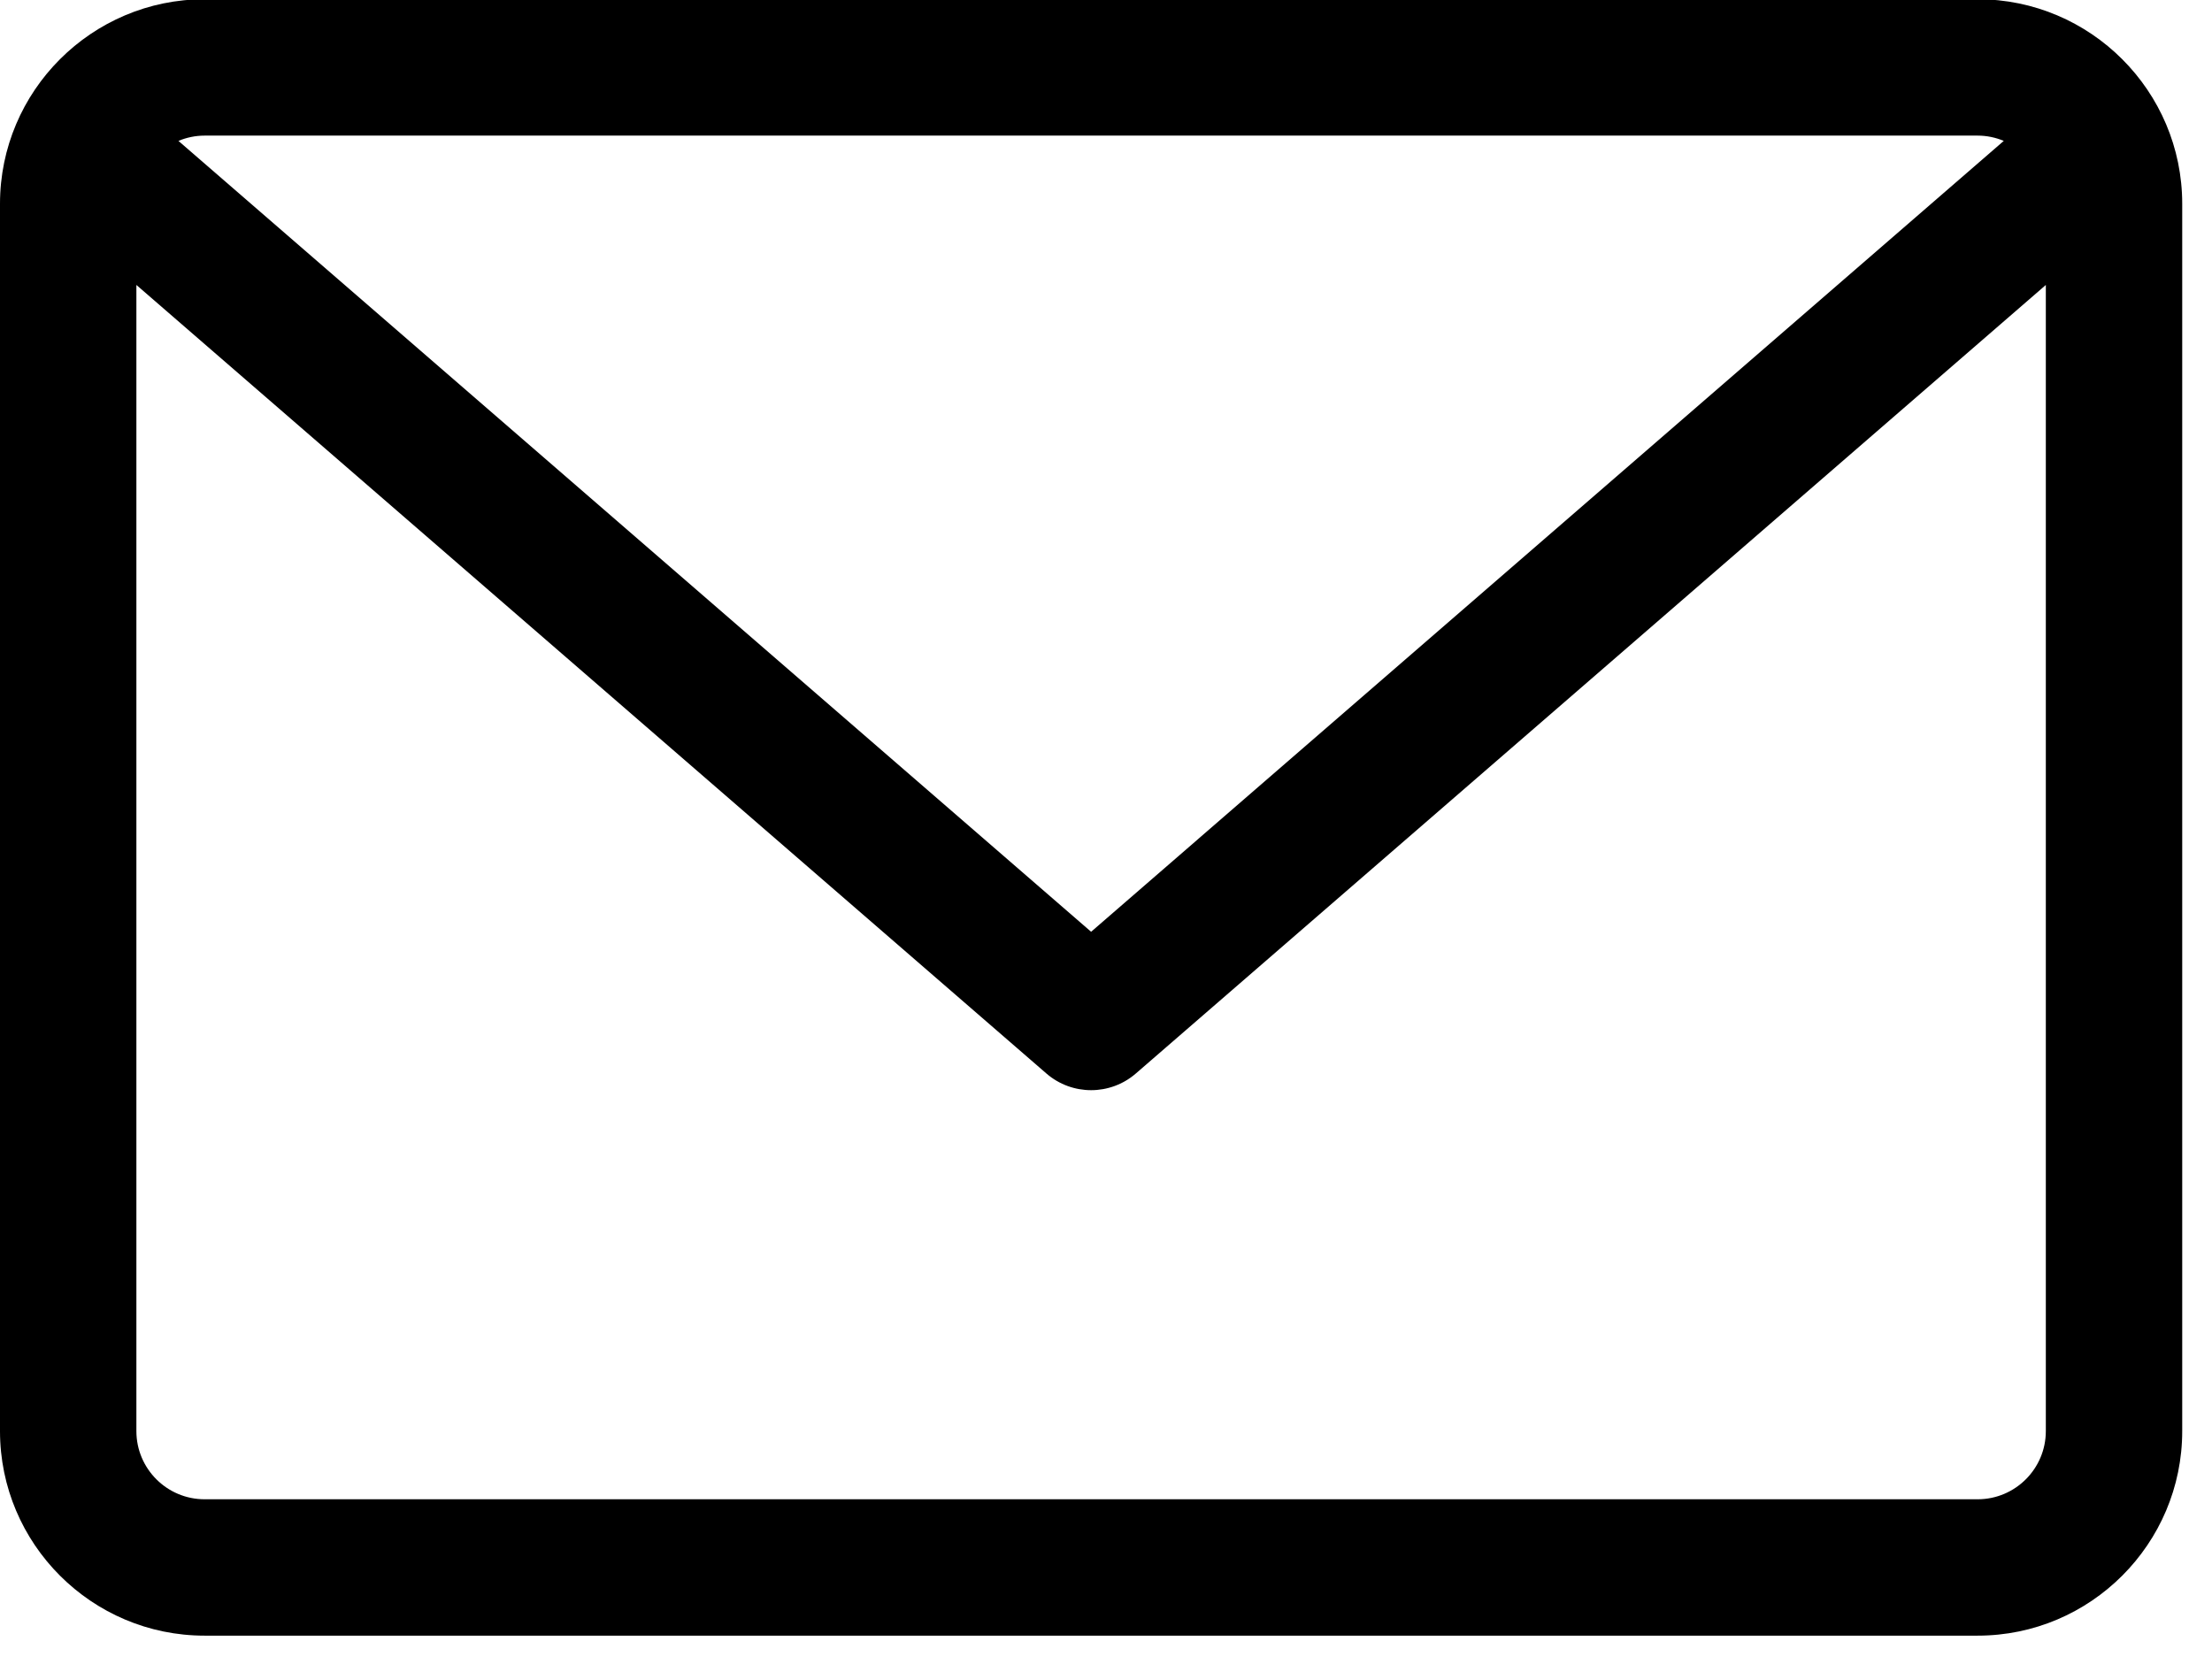 <?xml version="1.0" encoding="UTF-8" standalone="no"?>
<!DOCTYPE svg PUBLIC "-//W3C//DTD SVG 1.1//EN" "http://www.w3.org/Graphics/SVG/1.1/DTD/svg11.dtd">
<svg width="100%" height="100%" viewBox="0 0 41 31" version="1.1" xmlns="http://www.w3.org/2000/svg" xmlns:xlink="http://www.w3.org/1999/xlink" xml:space="preserve" xmlns:serif="http://www.serif.com/" style="fill-rule:evenodd;clip-rule:evenodd;stroke-linejoin:round;stroke-miterlimit:2;">
    <g transform="matrix(0.079,0,0,0.079,-3.00742e-15,-5.07)">
        <path d="M464,64L48,64C21.531,64 0,85.531 0,112L0,400C0,426.469 21.531,448 48,448L464,448C490.469,448 512,426.469 512,400L512,112C512,85.531 490.469,64 464,64ZM464,96C466.174,96 468.242,96.451 470.132,97.238L256,282.828L41.867,97.238C43.757,96.452 45.825,96 47.999,96L464,96ZM464,415.999L48,415.999C39.172,415.999 32,408.828 32,399.999L32,131.047L245.515,316.093C248.531,318.702 252.266,320 256,320C259.734,320 263.469,318.703 266.485,316.093L480,131.047L480,400C479.999,408.828 472.828,415.999 464,415.999Z" style="fill-rule:nonzero;"/>
    </g>
</svg>
